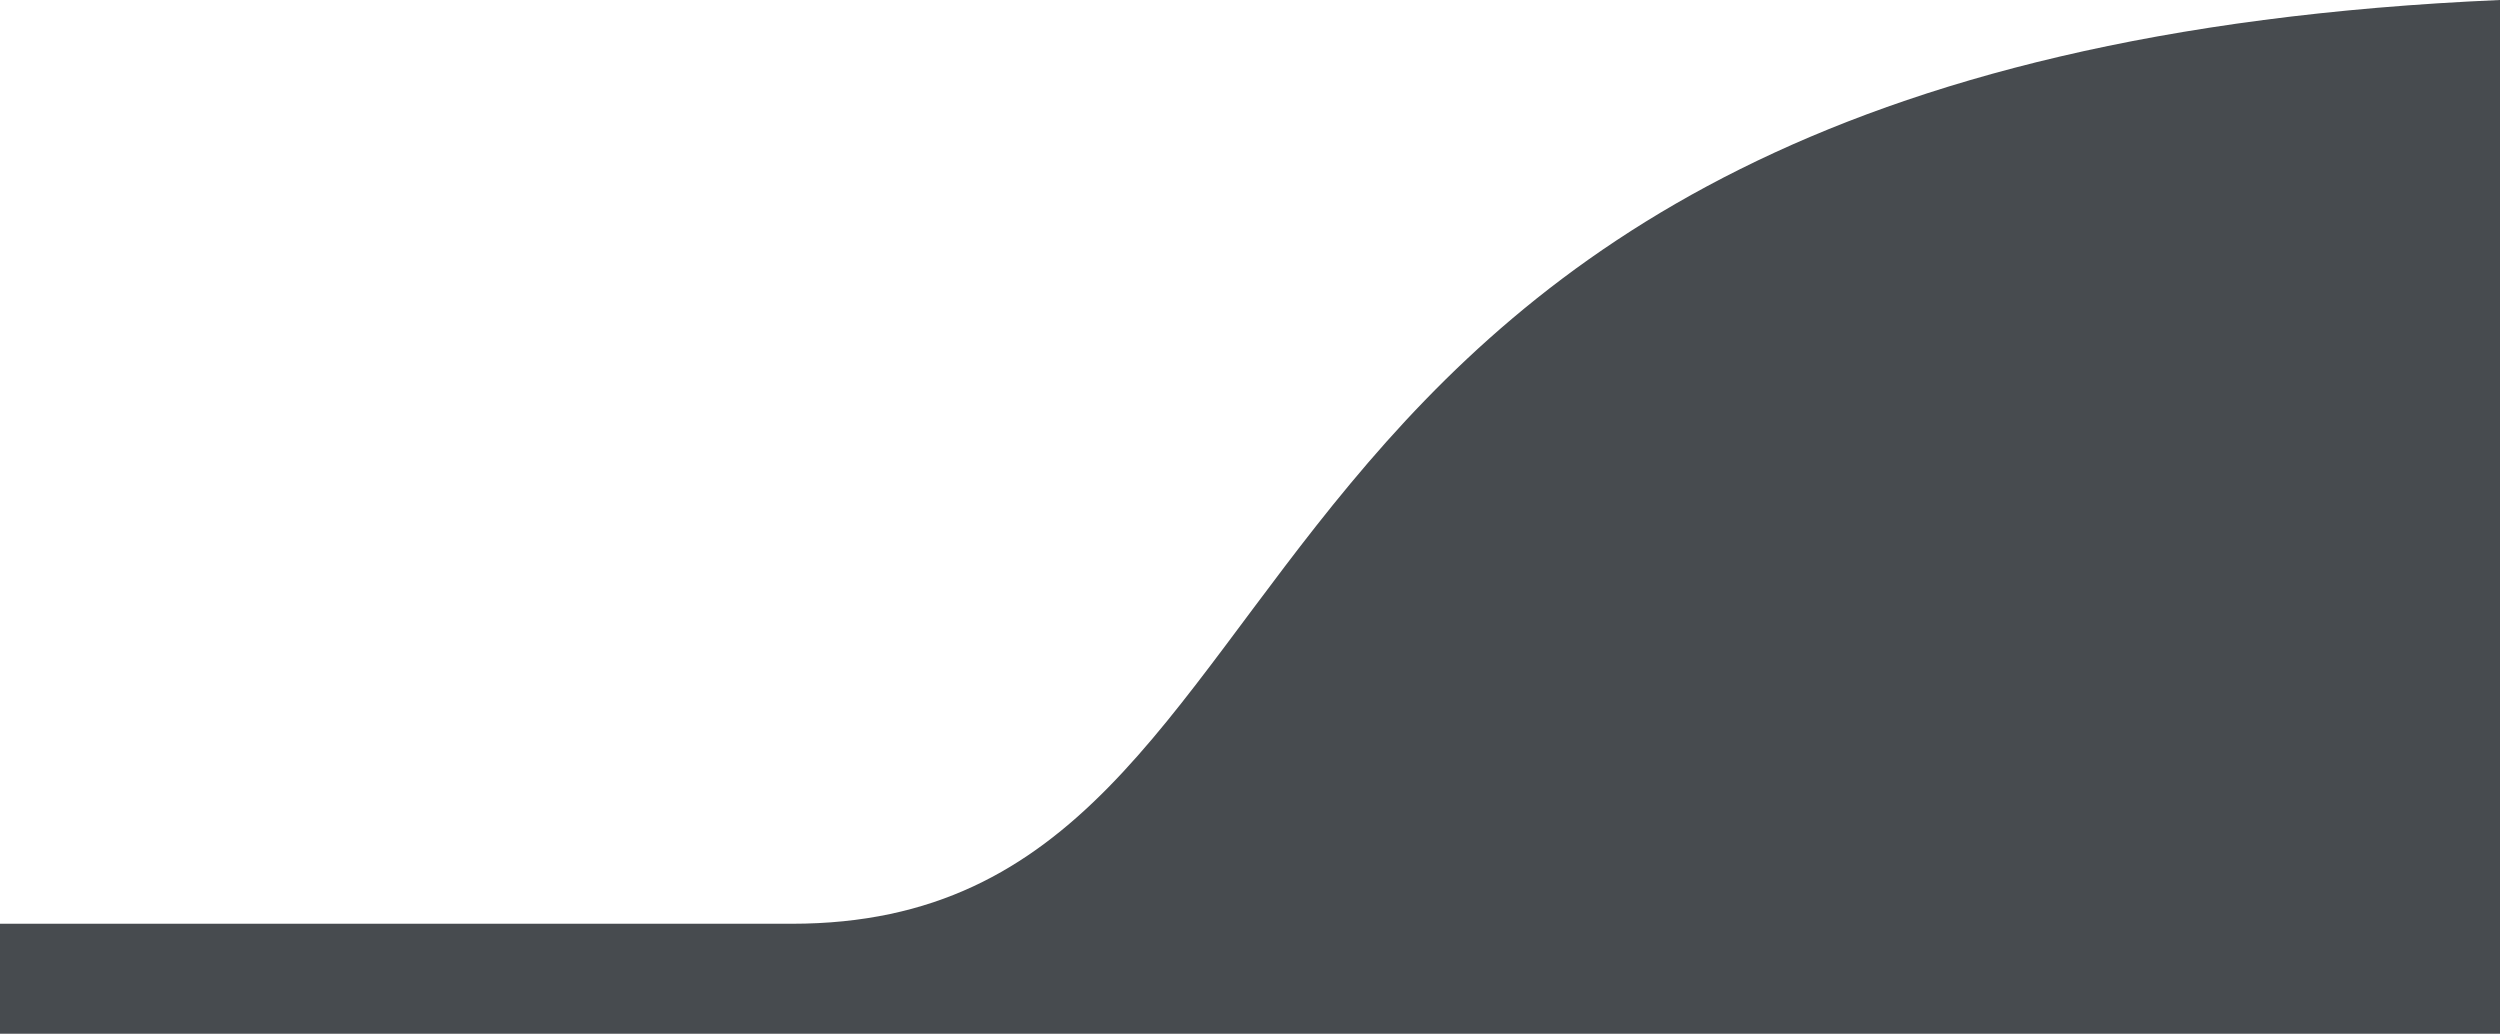 <svg xmlns="http://www.w3.org/2000/svg" viewBox="0 0 1364 564"><defs><style>.cls-1{fill:#1a1e23;opacity:0.8;}</style></defs><title>wave_up</title><g id="Ebene_2" data-name="Ebene 2"><g id="Design"><path class="cls-1" d="M1364,564H0V504H432.09C742.73,504,623,32,1364,0Z"/></g></g></svg>